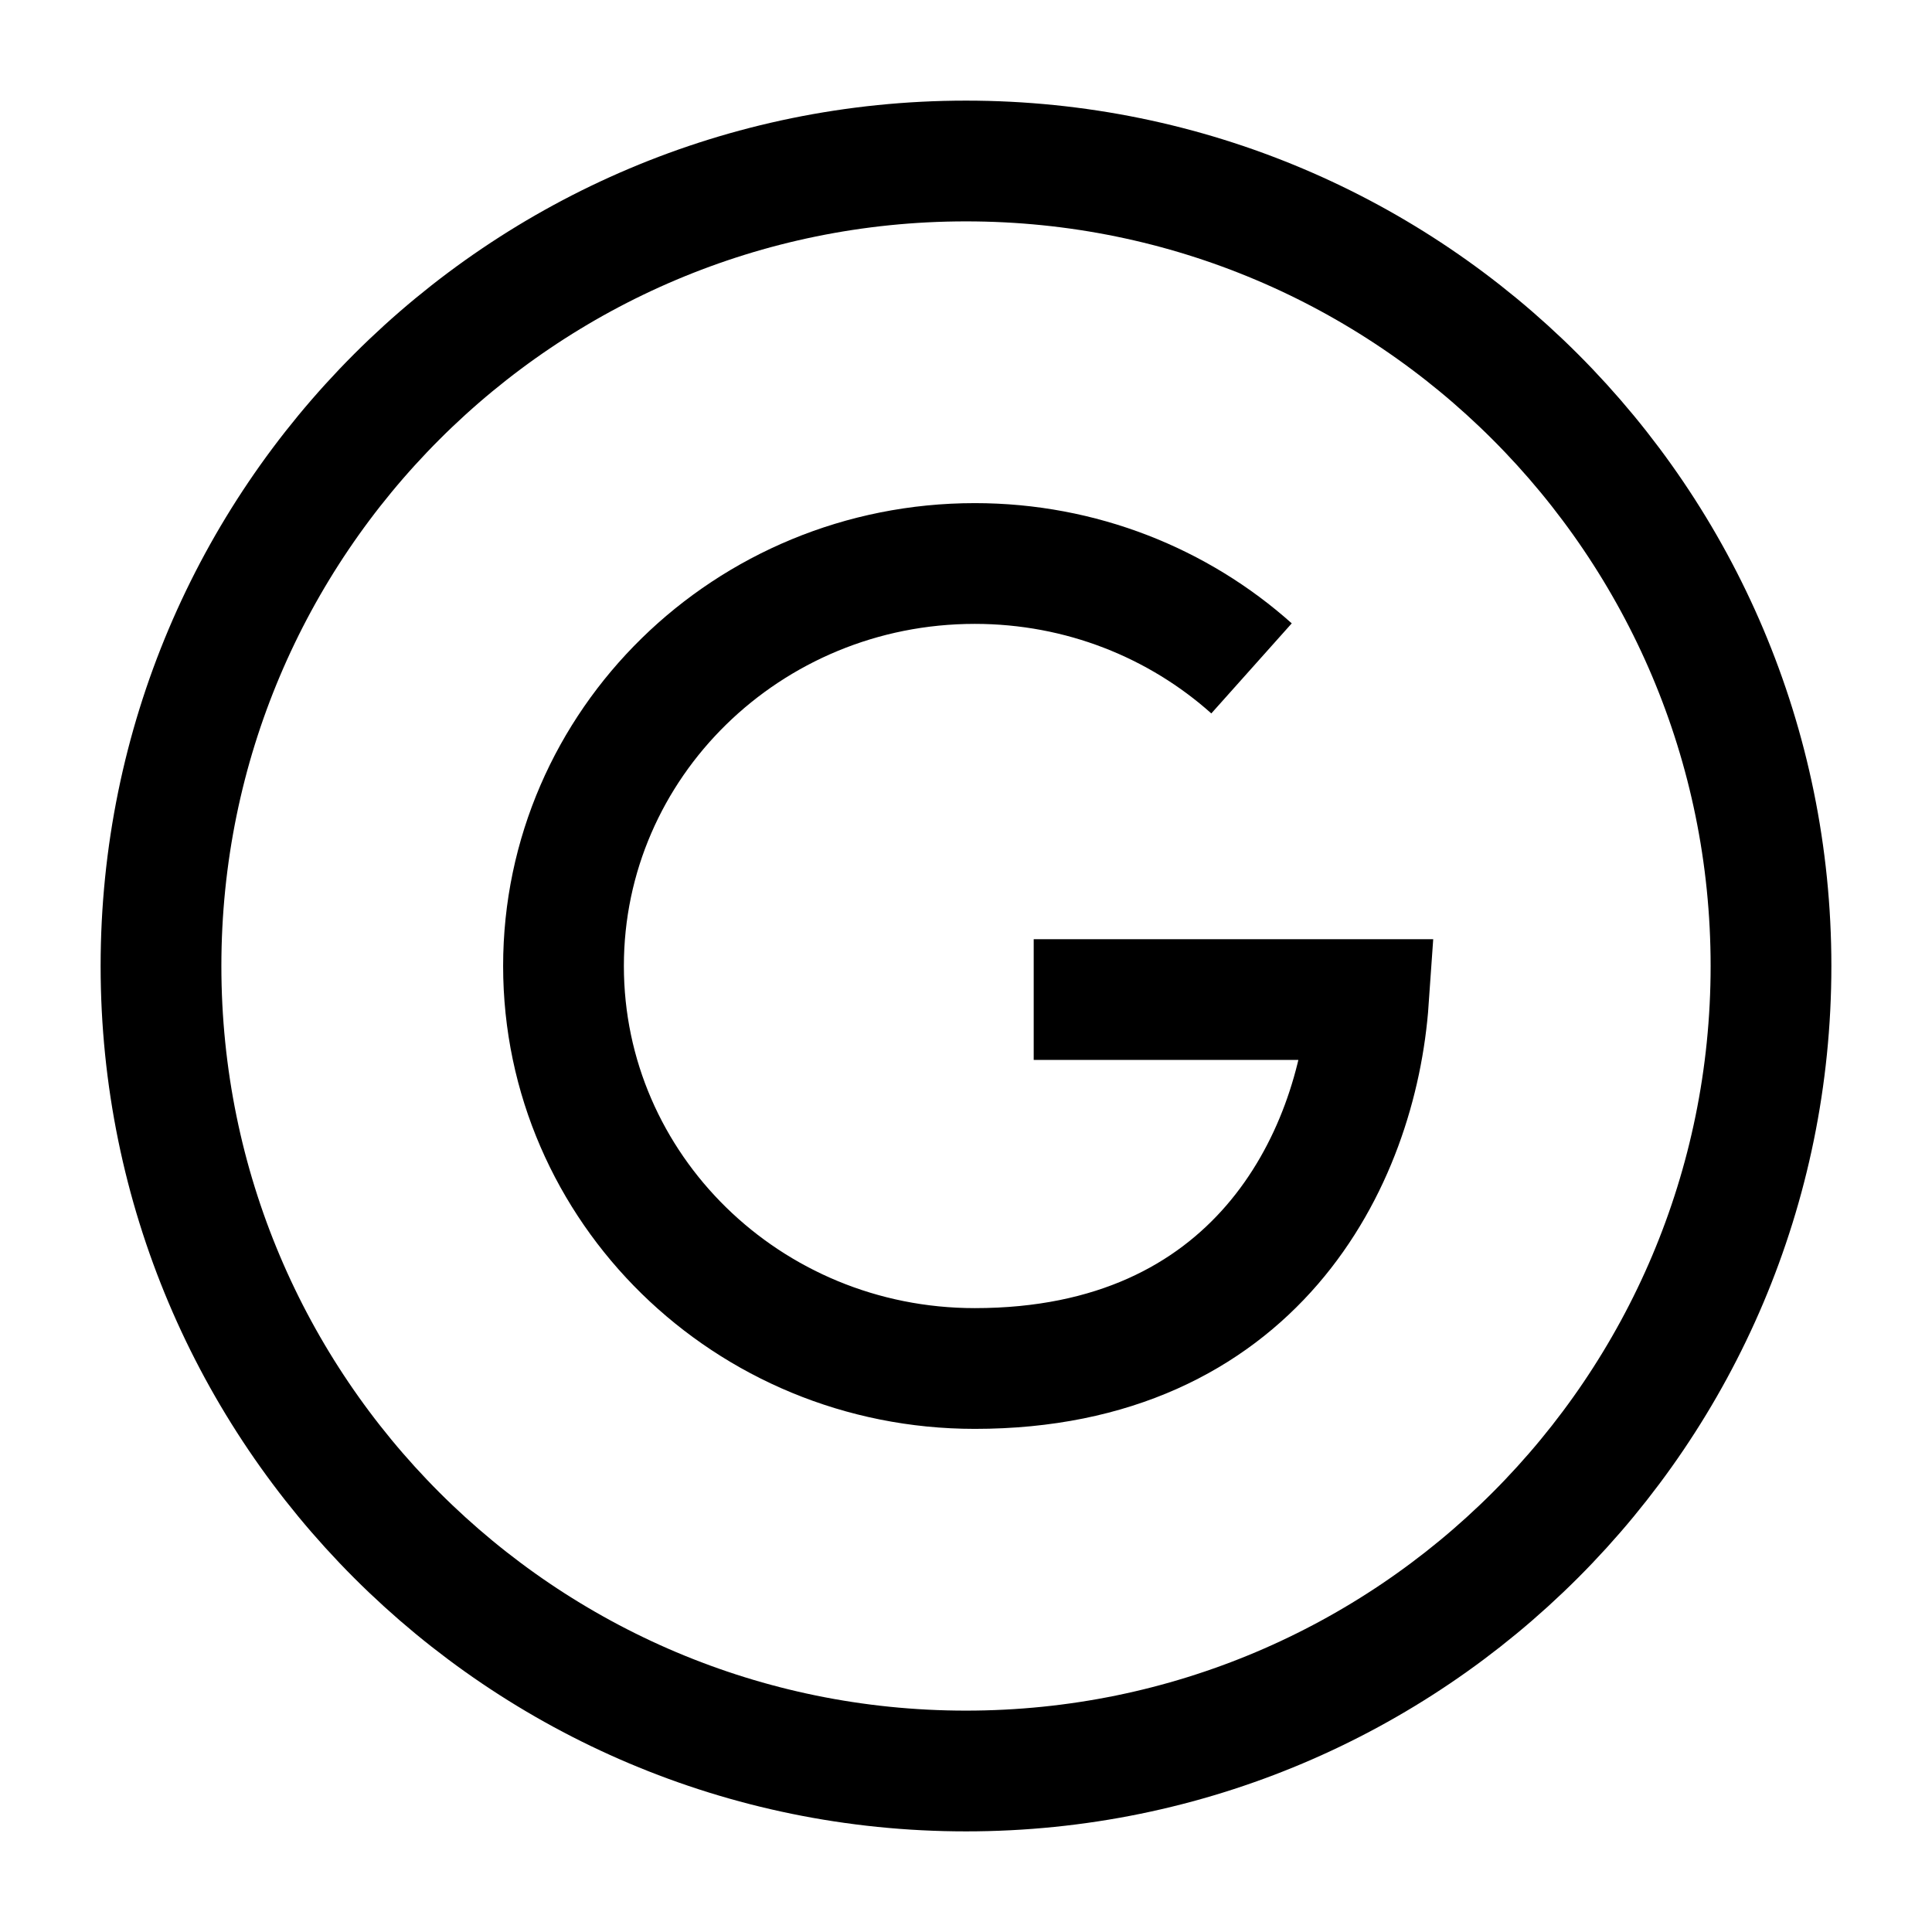 <?xml version="1.0" encoding="UTF-8"?>
<svg xmlns="http://www.w3.org/2000/svg" width="24" height="24" stroke-width="1.5" viewBox="0 0 24 24" fill="none">
  <path d="M15.547 8.303C14.641 7.494 13.433 7 12.109 7C9.287 7 7 9.239 7 12C7 14.761 9.287 17 12.109 17C15.578 17 16.86 14.43 17 12.417H12.841" stroke="currentColor" stroke-width="1.5"></path>
  <path d="M12 22C17.523 22 22 17.523 22 12C22 6.477 17.523 2 12 2C6.477 2 2 6.477 2 12C2 17.523 6.477 22 12 22Z" stroke="currentColor" stroke-linecap="round" stroke-linejoin="round"></path>
</svg>

